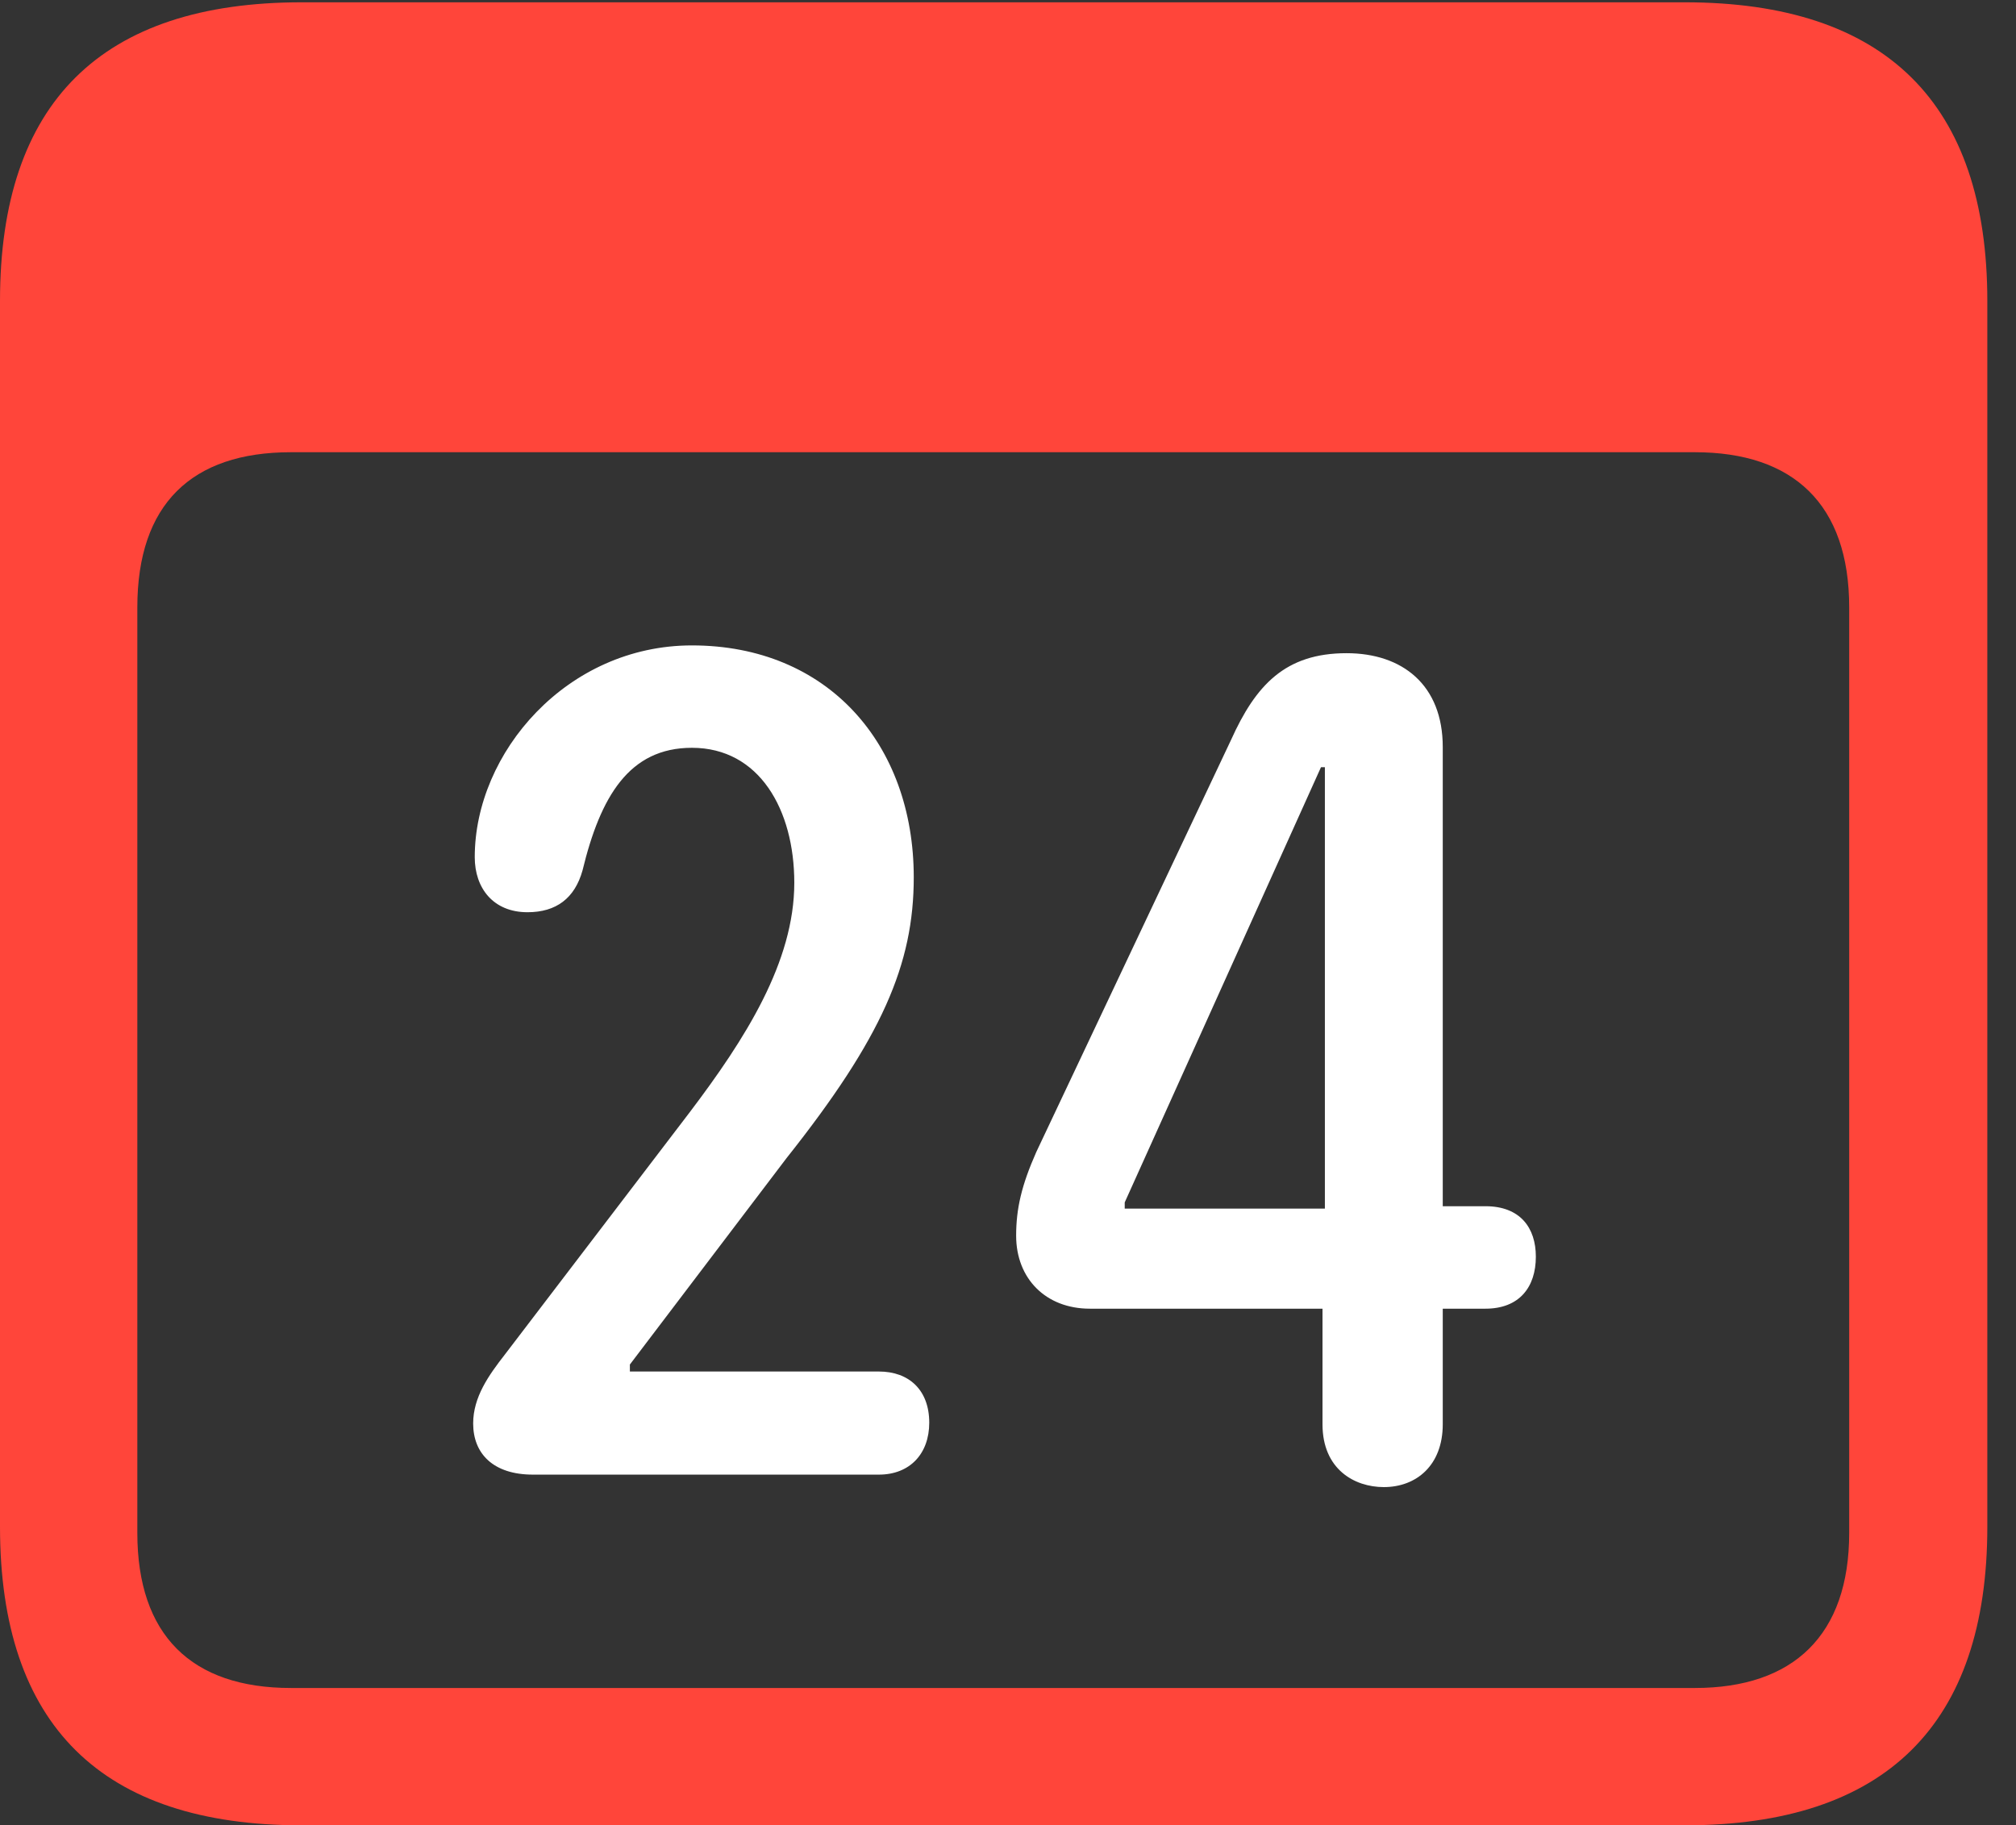 <?xml version="1.0" encoding="UTF-8"?>
<!--Generator: Apple Native CoreSVG 341-->
<!DOCTYPE svg
PUBLIC "-//W3C//DTD SVG 1.1//EN"
       "http://www.w3.org/Graphics/SVG/1.1/DTD/svg11.dtd">
<svg version="1.1" xmlns="http://www.w3.org/2000/svg" xmlns:xlink="http://www.w3.org/1999/xlink" viewBox="0 0 25.381 22.979">
 <rect x="0" y="0" width="25.381" height="22.979" fill="#333333" stroke="none"/>
 <g>
  <rect height="22.979" opacity="0" width="25.381" x="0" y="0"/>
  <path d="M3.799 22.979L21.211 22.979C23.74 22.979 25.02 21.709 25.02 19.219L25.02 3.789C25.02 1.299 23.74 0.029 21.211 0.029L3.799 0.029C1.279 0.029 0 1.289 0 3.789L0 19.219C0 21.719 1.279 22.979 3.799 22.979ZM3.662 21.25C2.412 21.25 1.729 20.586 1.729 19.297L1.729 7.646C1.729 6.348 2.412 5.693 3.662 5.693L21.338 5.693C22.578 5.693 23.281 6.348 23.281 7.646L23.281 19.297C23.281 20.586 22.578 21.25 21.338 21.25Z" fill="#ff453a"/>
  <path d="M6.709 18.564L11.065 18.564C11.455 18.564 11.699 18.301 11.699 17.91C11.699 17.5 11.445 17.266 11.065 17.266L7.93 17.266L7.93 17.178L9.902 14.58C11.104 13.066 11.504 12.139 11.504 11.045C11.504 9.365 10.42 8.125 8.711 8.125C7.139 8.125 5.977 9.473 5.977 10.791C5.977 11.182 6.211 11.484 6.641 11.484C7.002 11.484 7.236 11.309 7.334 10.957C7.559 10.029 7.92 9.414 8.711 9.414C9.561 9.414 10 10.195 10 11.113C10 12.109 9.385 13.076 8.682 14.004L6.357 17.051C6.152 17.314 5.957 17.588 5.957 17.92C5.957 18.301 6.211 18.564 6.709 18.564ZM17.422 18.721C17.832 18.721 18.164 18.447 18.164 17.93L18.164 16.475L18.701 16.475C19.131 16.475 19.336 16.201 19.336 15.82C19.336 15.459 19.141 15.185 18.701 15.185L18.164 15.185L18.164 9.404C18.164 8.623 17.656 8.223 16.953 8.223C16.182 8.223 15.81 8.623 15.498 9.316L13.047 14.502C12.861 14.922 12.793 15.215 12.793 15.557C12.793 16.094 13.164 16.475 13.721 16.475L16.65 16.475L16.65 17.93C16.65 18.496 17.051 18.721 17.422 18.721ZM16.68 15.215L14.16 15.215L14.16 15.137L16.631 9.658L16.68 9.658Z" fill="white"/>
 </g>
</svg>